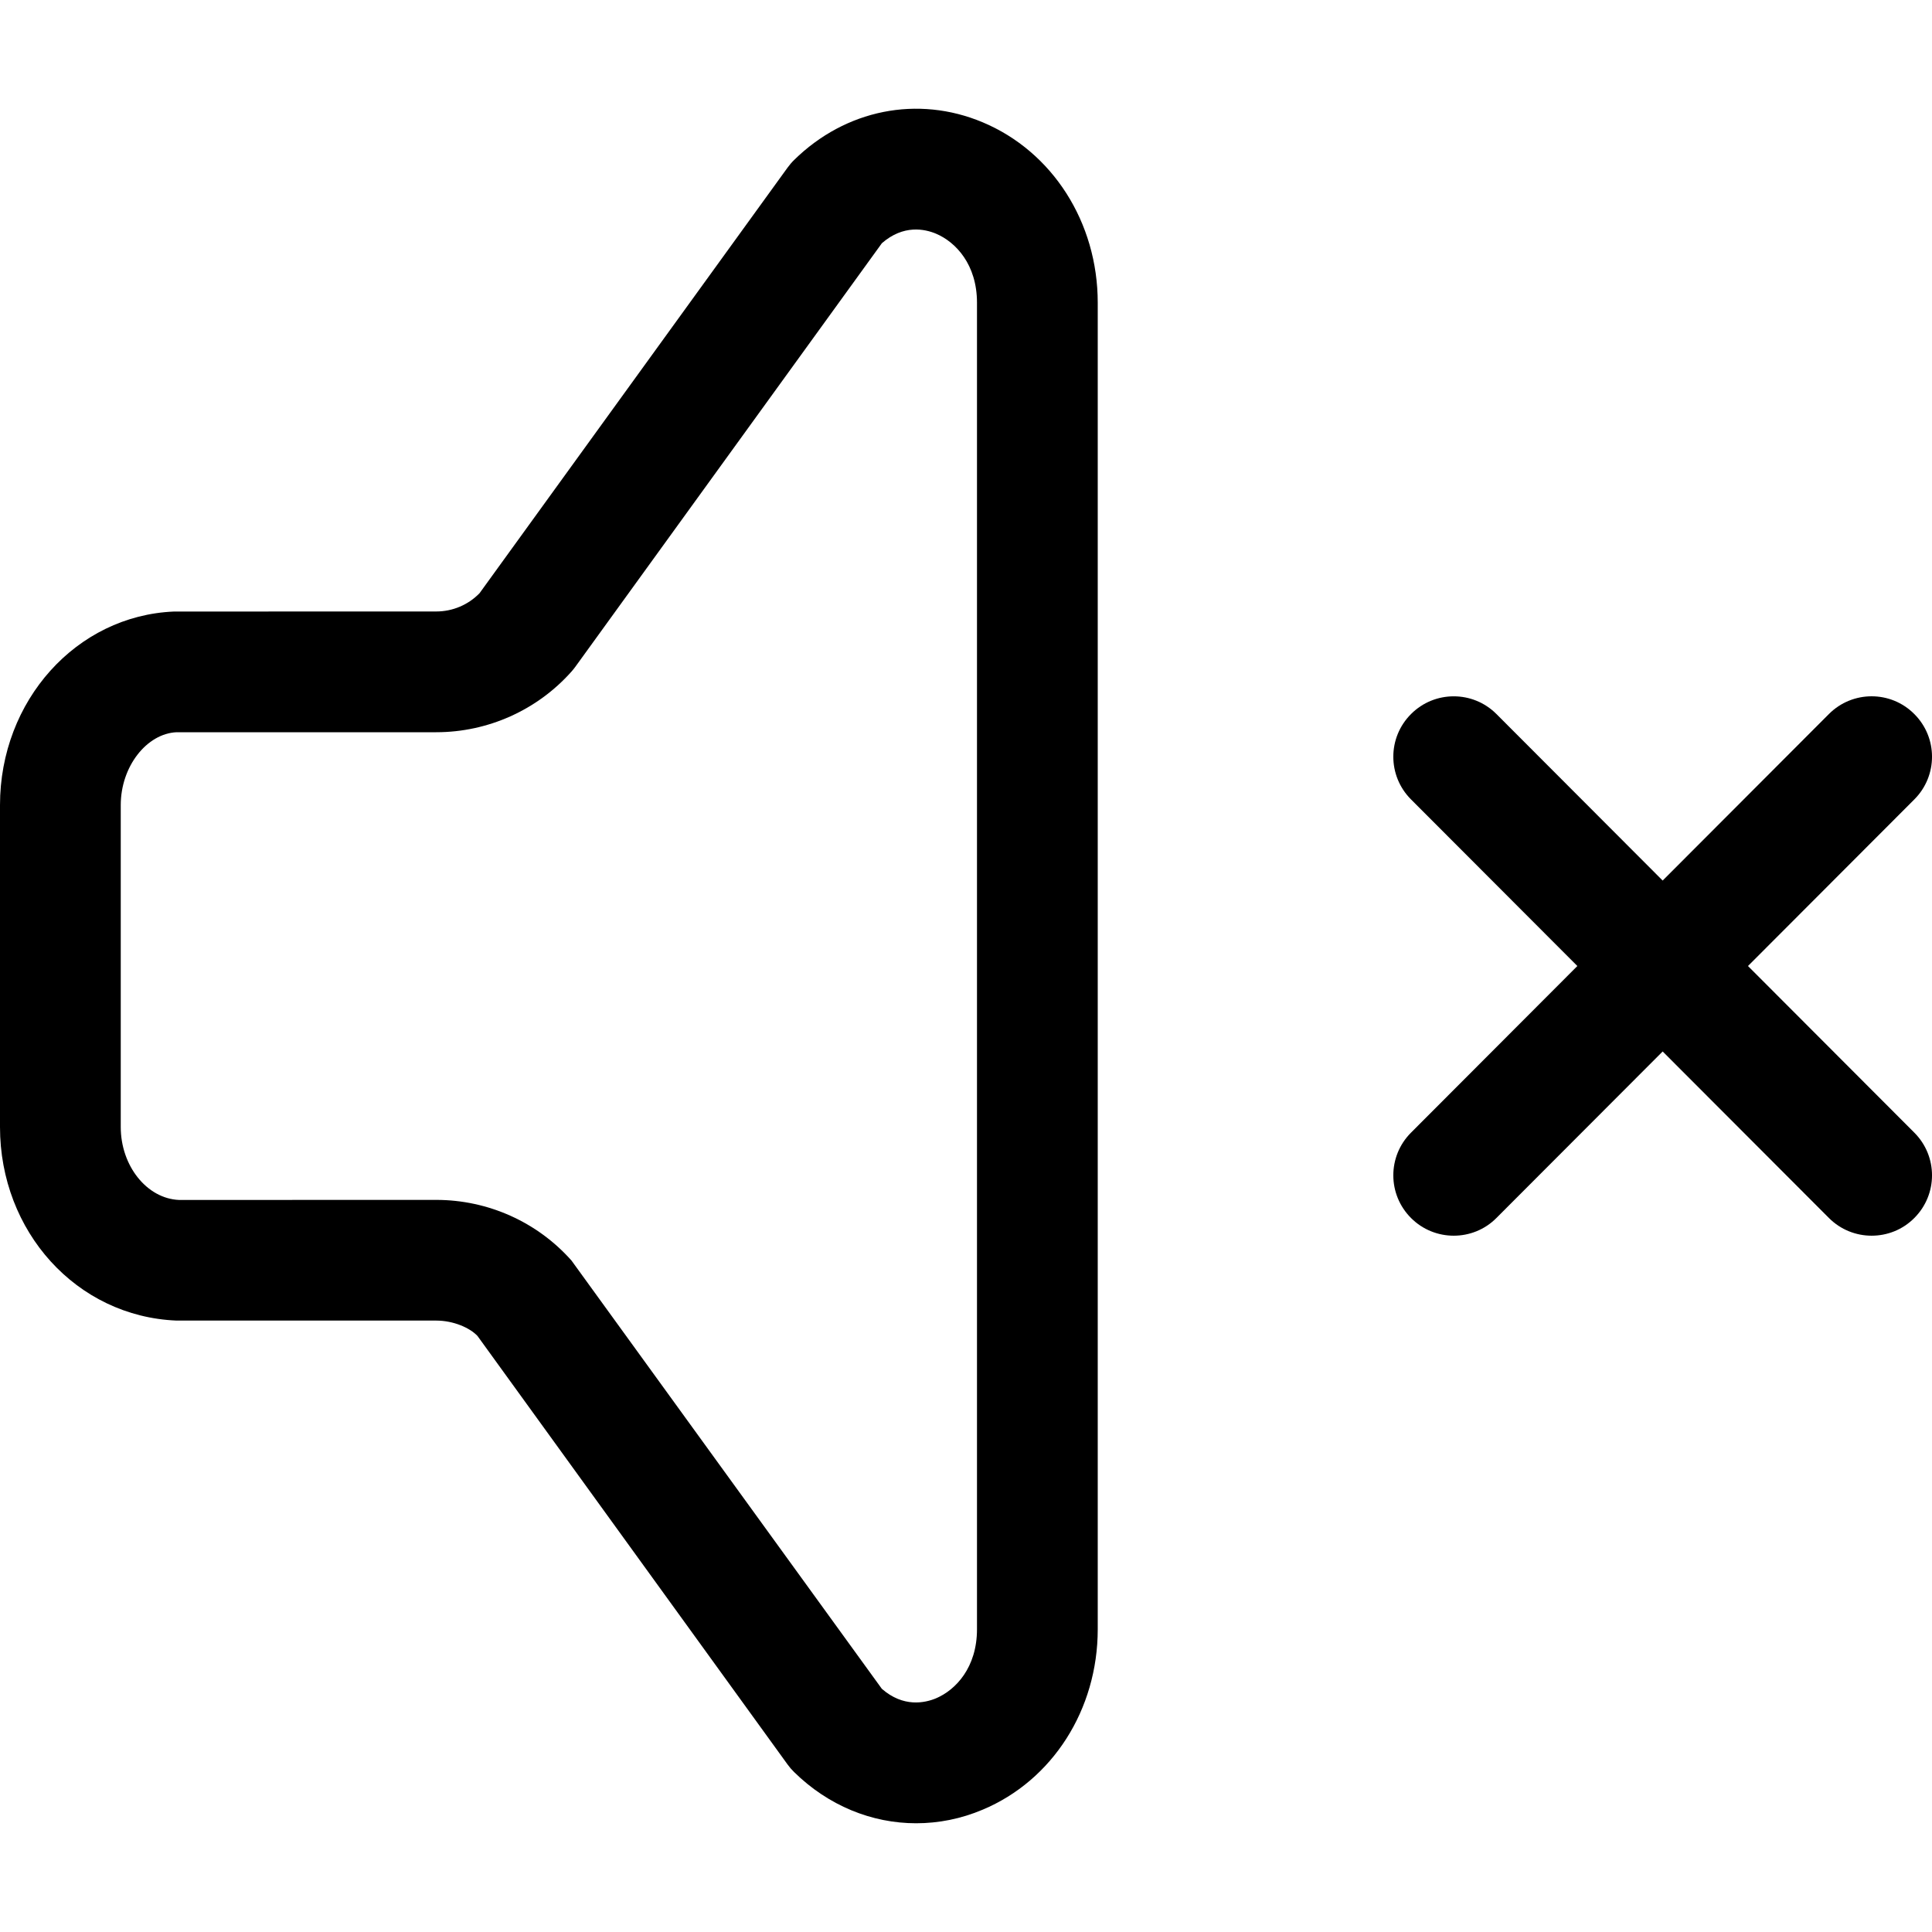 <svg xmlns="http://www.w3.org/2000/svg" viewBox="0 0 32 32"><!--! Font Icona - https://fonticona.com | License - https://fonticona.com/license | Copyright 2022 FontIcona.com --><path d="M31,20.467c-0.256,0-0.513-0.098-0.708-0.294L23.37,13.24c-0.39-0.391-0.39-1.024,0.002-1.414c0.389-0.39,1.023-0.391,1.414,0.001l6.922,6.934c0.39,0.391,0.39,1.023-0.002,1.414C31.512,20.37,31.256,20.467,31,20.467z"/><path d="M24.078,20.467c-0.256,0-0.512-0.098-0.706-0.292c-0.392-0.391-0.392-1.023-0.002-1.414l6.922-6.934c0.391-0.392,1.025-0.392,1.414-0.001c0.392,0.39,0.392,1.023,0.002,1.414l-6.922,6.933C24.591,20.37,24.334,20.467,24.078,20.467z"/><path d="M15.174,30.199c-0.735,0-1.455-0.292-2.021-0.848c-0.04-0.039-0.077-0.082-0.11-0.128l-5.134-7.095c-0.125-0.134-0.397-0.255-0.683-0.255H2.924C1.266,21.805,0,20.397,0,18.667v-5.332c0-1.73,1.266-3.139,2.882-3.206l4.344-0.001c0.271,0,0.53-0.11,0.717-0.303l5.101-7.048c0.033-0.045,0.069-0.088,0.109-0.127c0.851-0.836,2.046-1.076,3.122-0.625c1.159,0.486,1.907,1.659,1.907,2.989v21.972c0,1.329-0.748,2.502-1.906,2.988C15.917,30.126,15.544,30.199,15.174,30.199z M14.606,27.972c0.357,0.312,0.713,0.234,0.896,0.158c0.329-0.139,0.68-0.512,0.68-1.145V5.014c0-0.633-0.352-1.006-0.68-1.144c-0.184-0.077-0.537-0.154-0.895,0.158l-5.079,7.018c-0.02,0.027-0.041,0.053-0.063,0.078c-0.568,0.638-1.384,1.004-2.24,1.004H2.924C2.433,12.15,2,12.692,2,13.335v5.332c0,0.644,0.433,1.186,0.966,1.208l4.26-0.001c0.857,0,1.673,0.366,2.24,1.005L14.606,27.972z"/></svg>